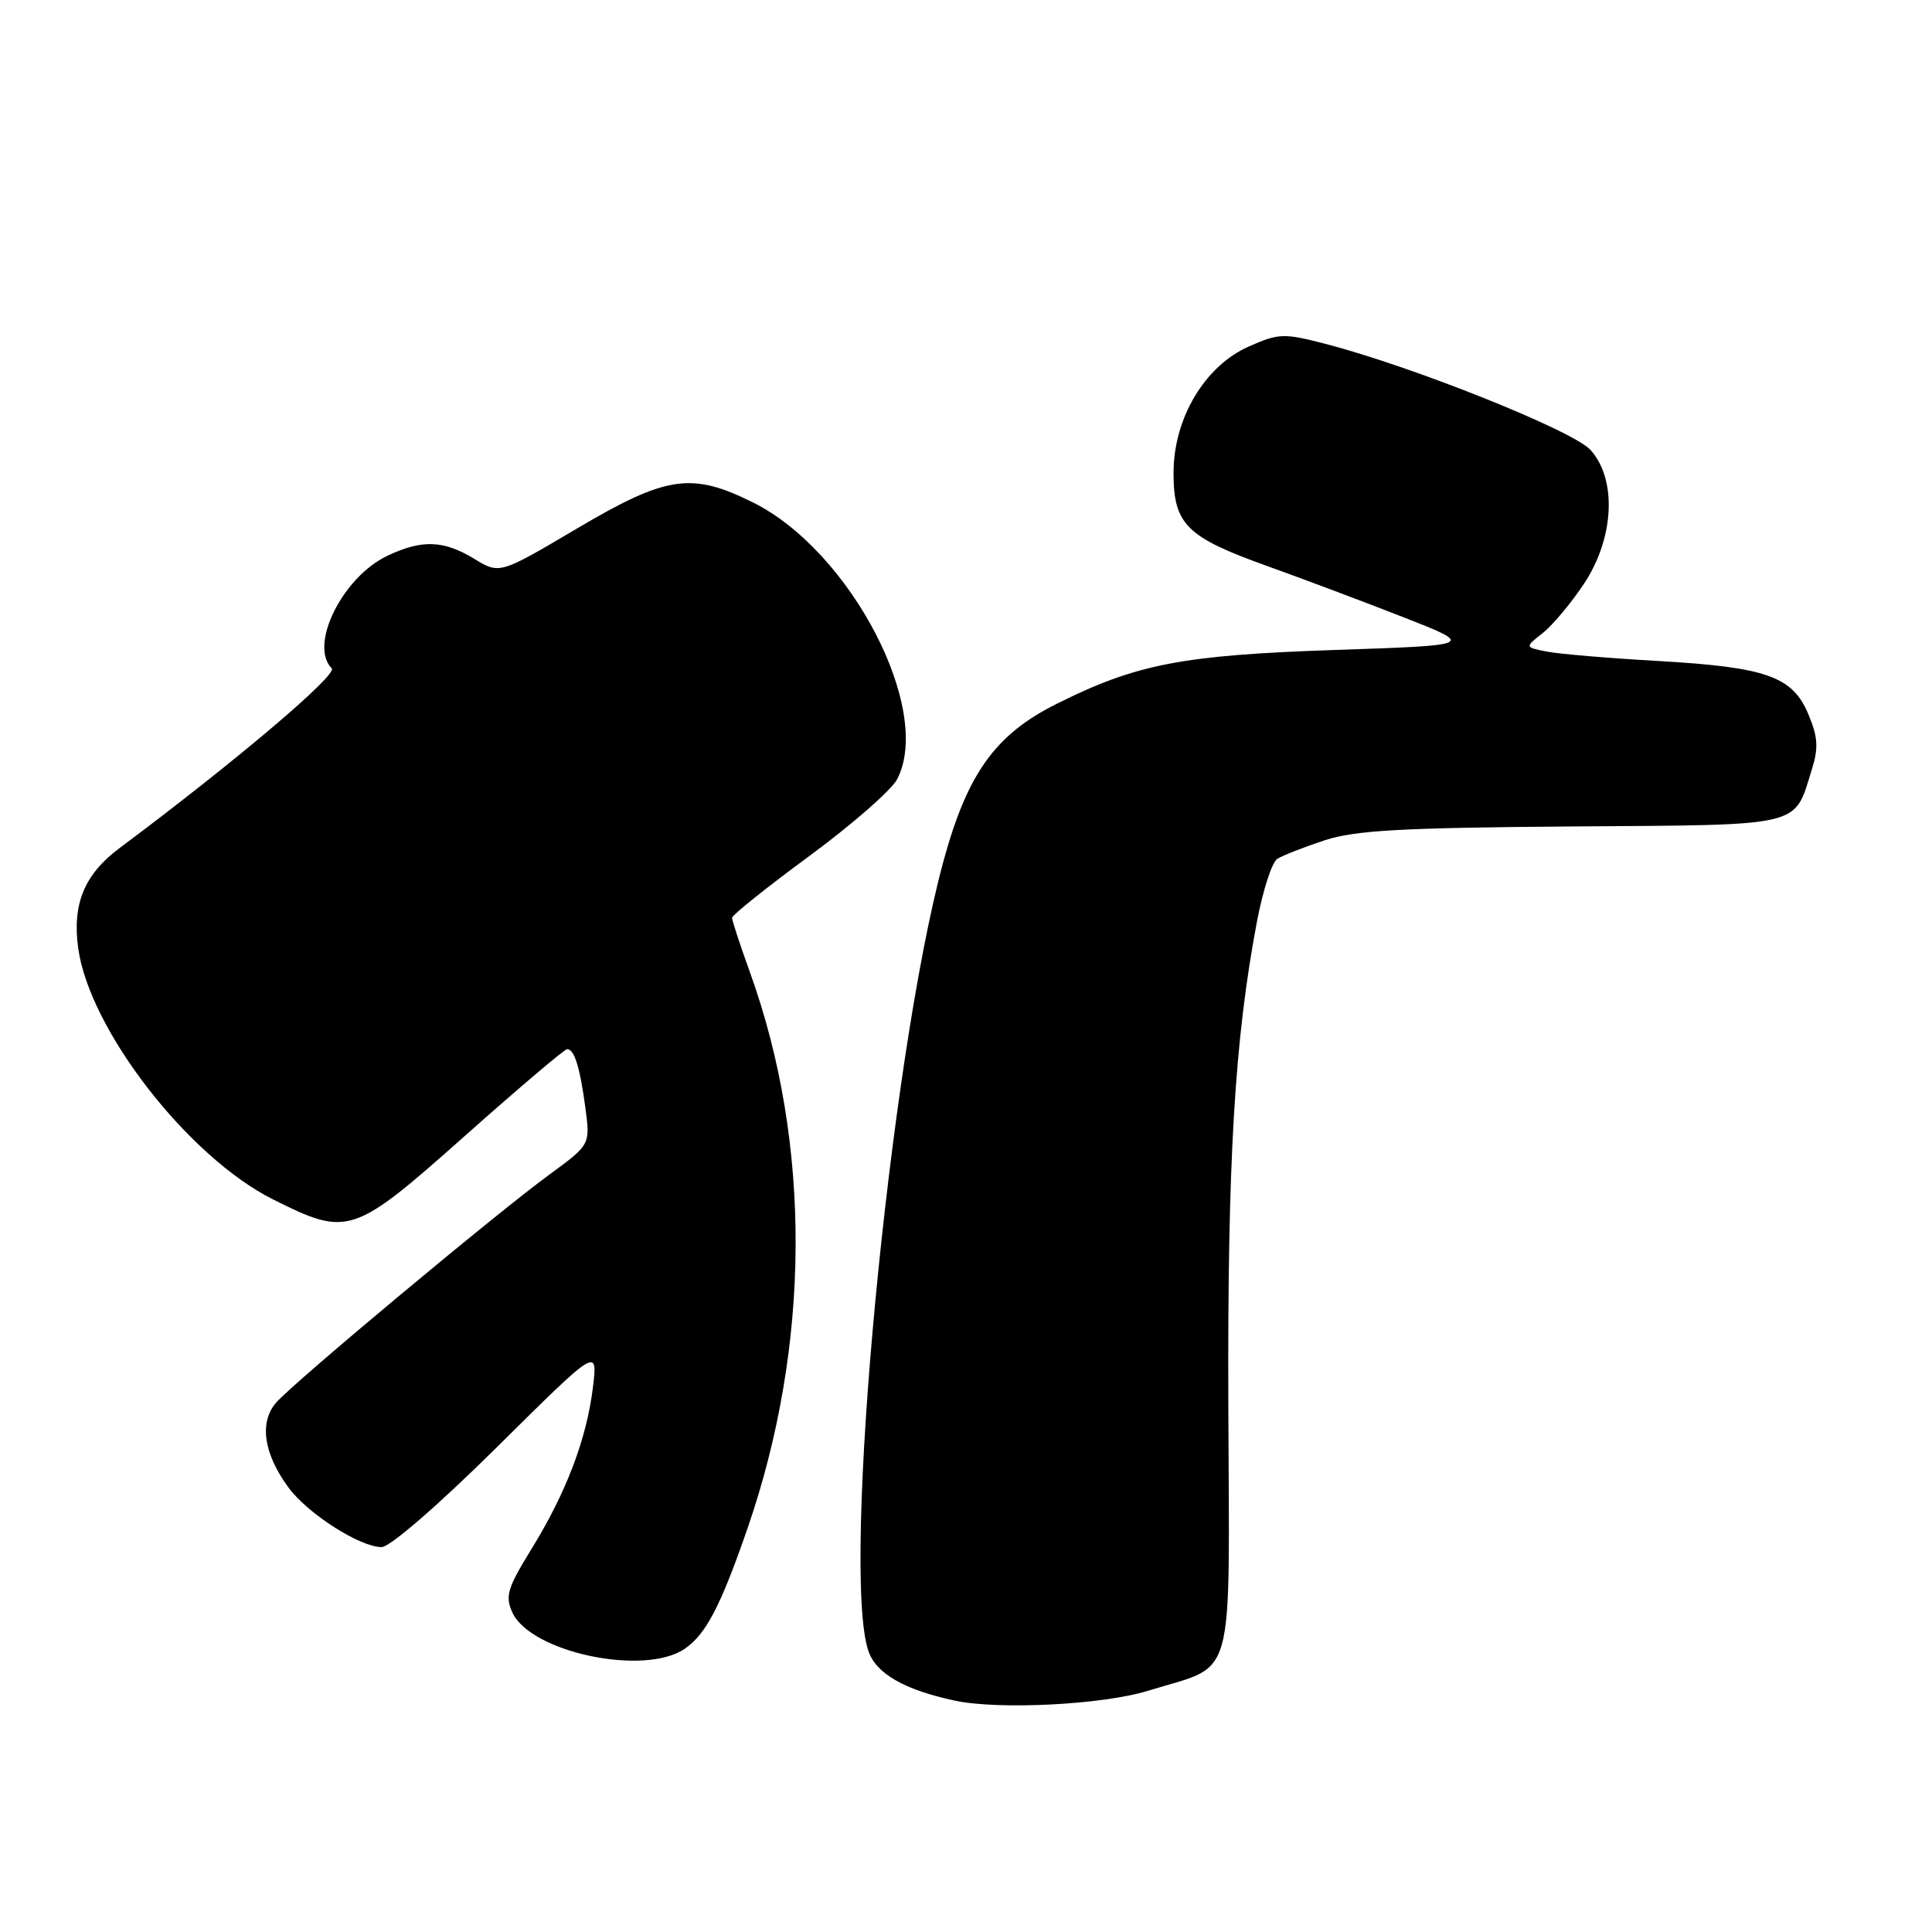 <?xml version="1.0" encoding="UTF-8" standalone="no"?>
<!DOCTYPE svg PUBLIC "-//W3C//DTD SVG 1.1//EN" "http://www.w3.org/Graphics/SVG/1.1/DTD/svg11.dtd" >
<svg xmlns="http://www.w3.org/2000/svg" xmlns:xlink="http://www.w3.org/1999/xlink" version="1.1" viewBox="0 0 256 256">
 <g >
 <path fill="currentColor"
d=" M 152.14 224.03 C 163.88 220.39 162.89 223.91 162.76 186.24 C 162.64 153.69 163.59 137.78 166.56 122.07 C 167.34 117.98 168.54 114.26 169.24 113.81 C 169.93 113.36 172.75 112.26 175.50 111.35 C 179.57 110.02 185.65 109.68 208.28 109.51 C 239.28 109.29 237.67 109.67 240.08 101.95 C 240.97 99.11 240.89 97.66 239.63 94.67 C 237.53 89.62 234.10 88.41 219.64 87.58 C 213.11 87.21 206.48 86.65 204.91 86.33 C 202.04 85.76 202.04 85.76 204.42 83.88 C 205.73 82.85 208.20 79.90 209.90 77.33 C 213.90 71.29 214.28 63.53 210.75 59.62 C 208.44 57.06 187.19 48.56 175.61 45.56 C 170.09 44.13 169.43 44.16 165.46 45.92 C 159.64 48.49 155.50 55.44 155.50 62.65 C 155.50 69.48 157.19 71.16 167.85 74.98 C 172.61 76.69 180.76 79.75 185.97 81.79 C 195.44 85.50 195.44 85.50 176.97 86.12 C 156.62 86.81 150.56 87.98 140.00 93.27 C 131.88 97.32 128.17 102.50 125.00 114.16 C 117.85 140.49 111.42 208.29 115.08 218.80 C 116.12 221.78 119.84 223.91 126.50 225.34 C 132.34 226.59 146.16 225.89 152.14 224.03 Z  M 90.78 218.44 C 93.58 216.48 95.48 212.81 99.03 202.58 C 107.43 178.28 107.56 151.58 99.39 128.88 C 98.07 125.24 97.00 121.97 97.00 121.61 C 97.00 121.26 101.61 117.57 107.25 113.42 C 112.89 109.27 118.11 104.70 118.86 103.28 C 123.69 94.11 112.75 73.04 99.80 66.59 C 91.63 62.52 88.32 63.01 76.42 70.05 C 66.20 76.09 66.20 76.09 62.85 74.05 C 58.79 71.58 55.91 71.47 51.34 73.64 C 45.37 76.47 40.90 85.50 43.96 88.56 C 44.79 89.39 31.16 100.94 15.86 112.36 C 11.18 115.85 9.56 119.76 10.36 125.63 C 11.84 136.42 24.95 153.32 36.20 158.94 C 46.13 163.90 46.77 163.69 61.59 150.52 C 68.69 144.21 74.79 139.03 75.14 139.02 C 76.10 138.99 76.85 141.41 77.57 146.82 C 78.21 151.67 78.21 151.67 72.86 155.59 C 65.88 160.68 39.05 183.07 36.62 185.82 C 34.32 188.42 34.91 192.61 38.23 197.11 C 40.78 200.58 47.70 205.00 50.57 205.00 C 51.67 205.00 58.12 199.40 65.85 191.75 C 79.22 178.50 79.22 178.50 78.56 183.87 C 77.72 190.72 75.01 197.82 70.40 205.29 C 67.25 210.40 66.91 211.51 67.88 213.64 C 70.31 218.98 85.48 222.15 90.78 218.44 Z "/>
</g>
</svg>